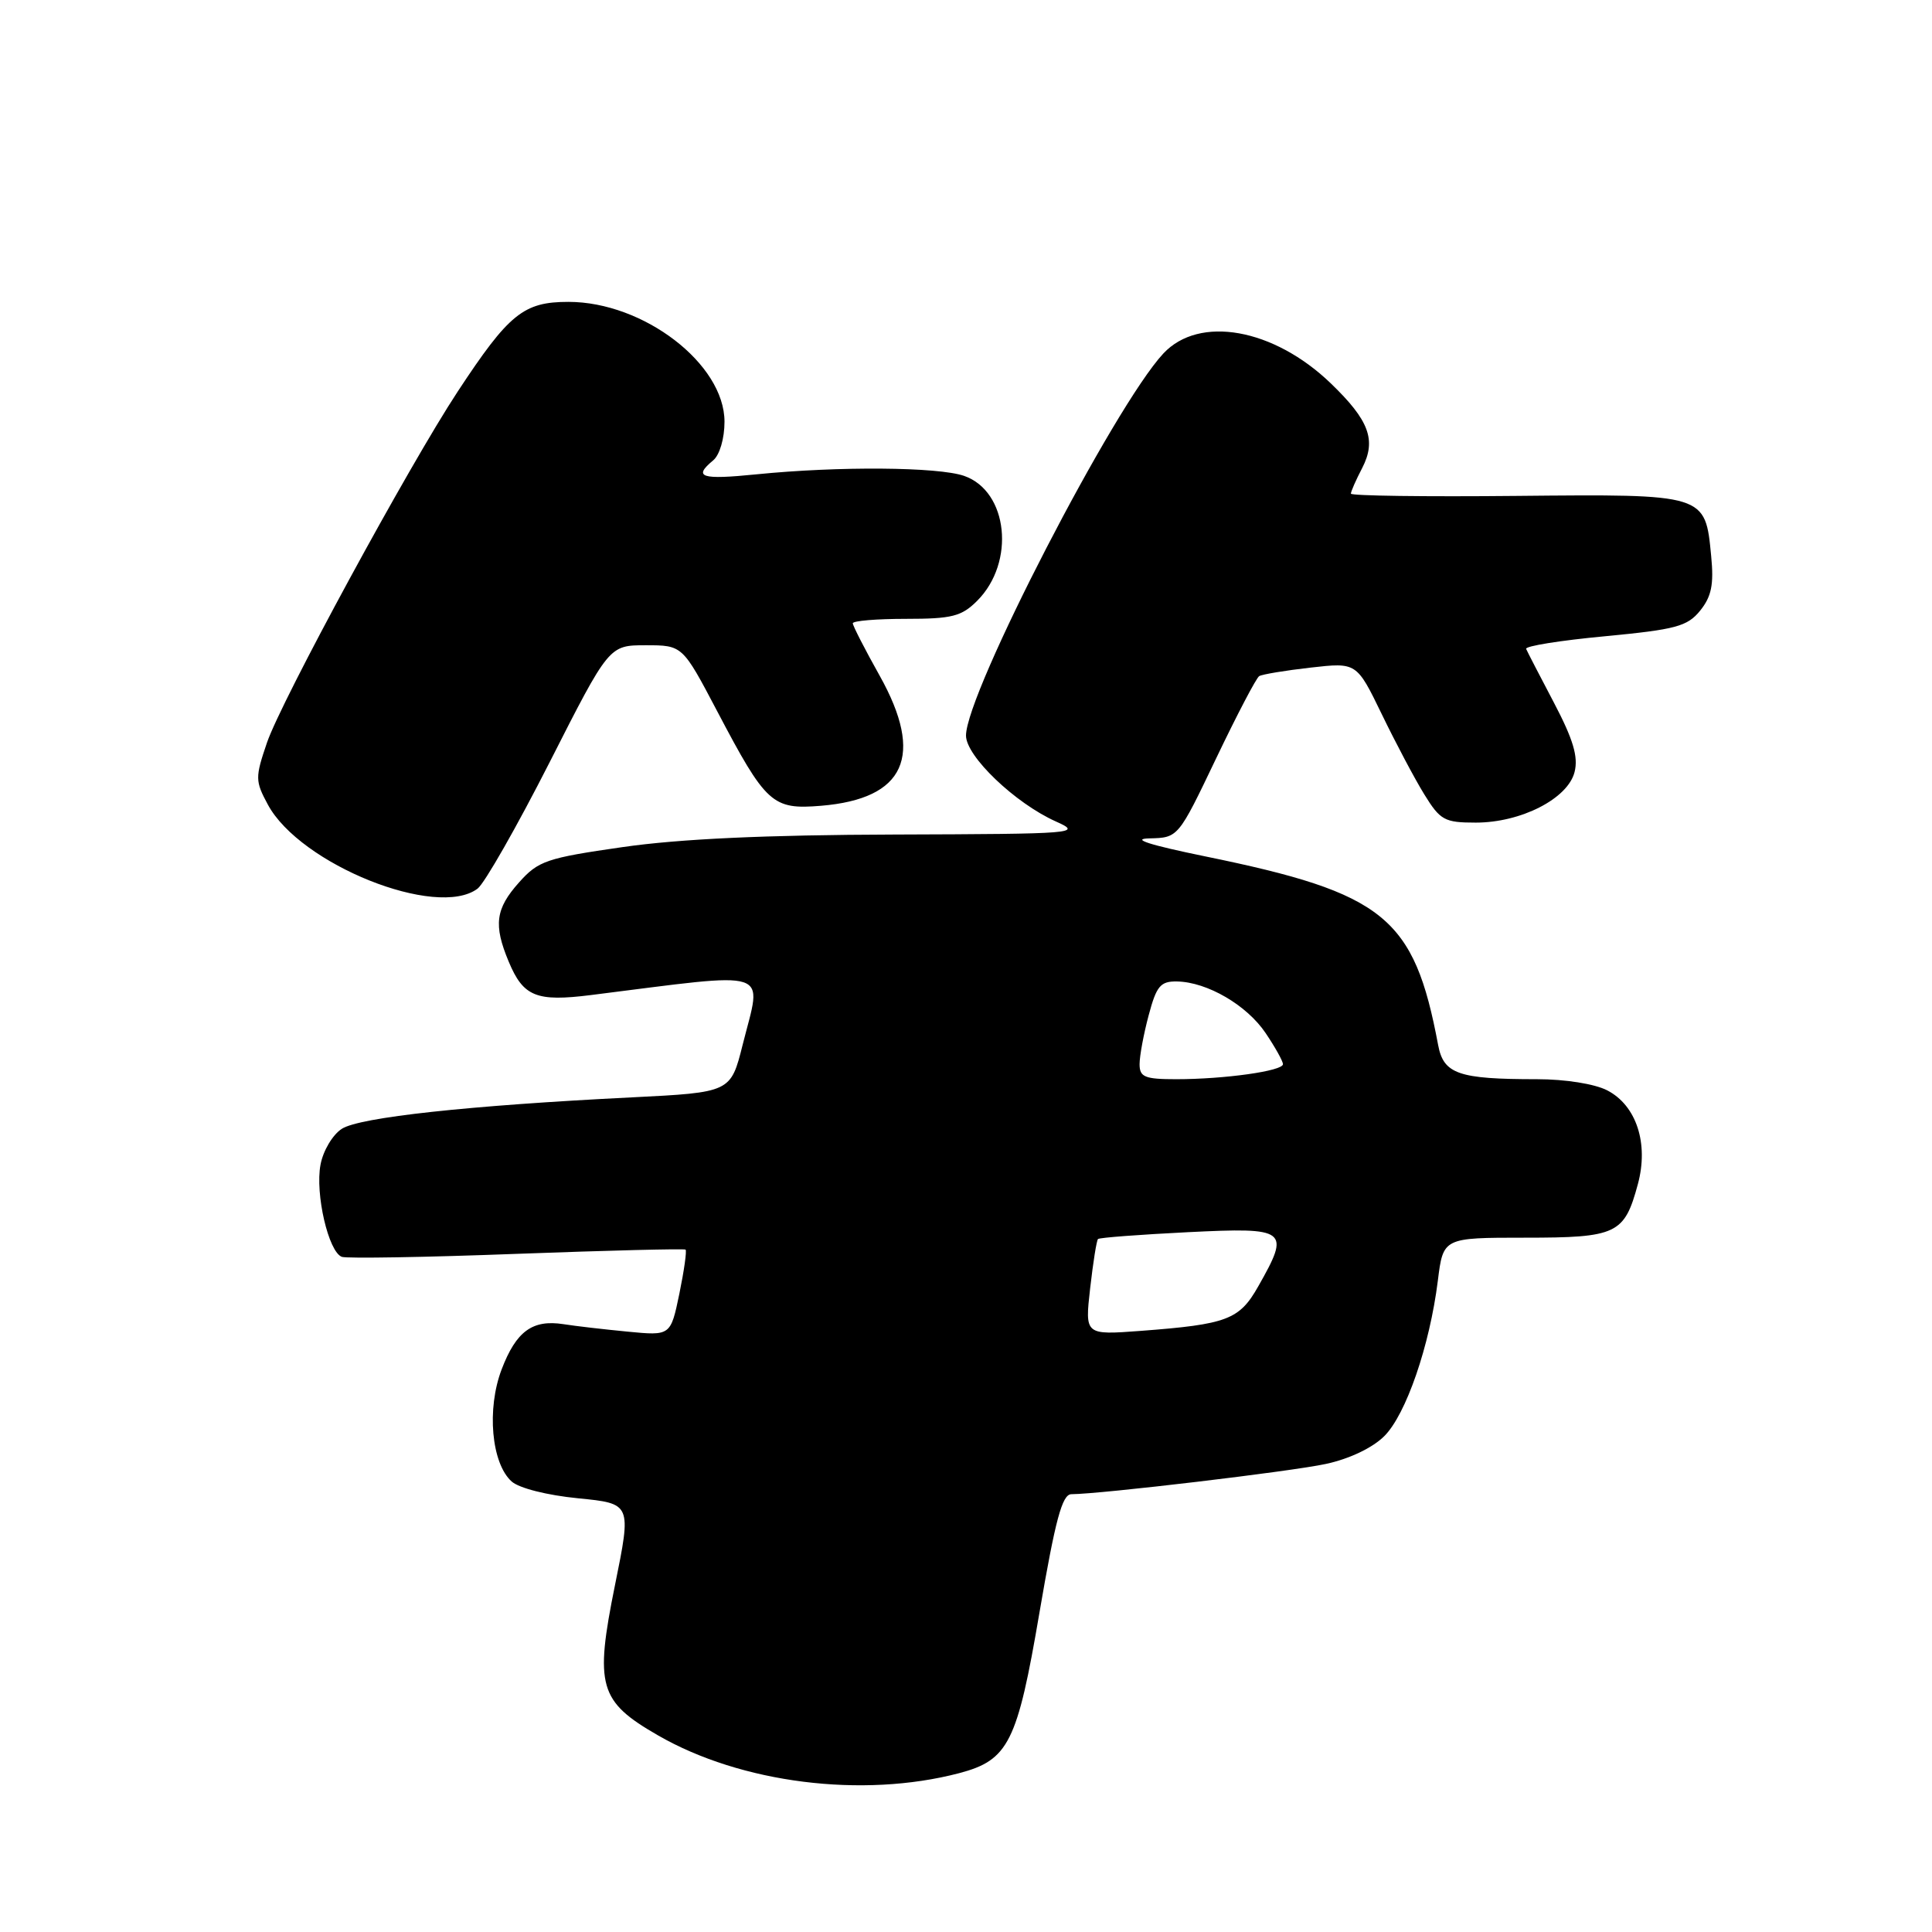 <?xml version="1.0" encoding="UTF-8" standalone="no"?>
<!DOCTYPE svg PUBLIC "-//W3C//DTD SVG 1.1//EN" "http://www.w3.org/Graphics/SVG/1.1/DTD/svg11.dtd" >
<svg xmlns="http://www.w3.org/2000/svg" xmlns:xlink="http://www.w3.org/1999/xlink" version="1.1" viewBox="0 0 256 256">
 <g >
 <path fill="currentColor"
d=" M 127.07 234.96 C 133.64 233.23 134.80 230.93 137.74 213.64 C 139.84 201.37 140.74 198.00 141.96 197.99 C 145.94 197.96 171.08 194.98 175.68 193.98 C 178.81 193.31 181.88 191.84 183.43 190.29 C 186.31 187.41 189.44 178.33 190.52 169.71 C 191.23 164.00 191.23 164.00 202.04 164.00 C 214.26 164.00 215.24 163.53 217.03 156.89 C 218.48 151.51 216.83 146.48 212.97 144.48 C 211.31 143.62 207.40 143.00 203.67 143.00 C 193.25 143.00 191.28 142.32 190.56 138.47 C 187.38 121.52 183.46 118.34 159.72 113.48 C 152.26 111.95 149.78 111.15 152.31 111.09 C 156.12 111.00 156.12 111.00 161.13 100.52 C 163.89 94.75 166.46 89.83 166.85 89.59 C 167.25 89.35 170.31 88.84 173.67 88.46 C 179.76 87.77 179.76 87.77 183.09 94.63 C 184.92 98.41 187.45 103.19 188.72 105.25 C 190.84 108.69 191.40 109.00 195.55 109.00 C 201.55 109.00 207.76 105.82 208.64 102.29 C 209.15 100.28 208.45 97.96 205.91 93.12 C 204.03 89.55 202.37 86.34 202.22 85.98 C 202.07 85.61 206.76 84.86 212.64 84.31 C 222.06 83.41 223.58 83.01 225.28 80.91 C 226.78 79.05 227.11 77.45 226.74 73.69 C 225.95 65.43 226.07 65.47 200.95 65.71 C 188.88 65.83 179.00 65.70 179.00 65.41 C 179.00 65.13 179.67 63.60 180.50 62.01 C 182.40 58.32 181.43 55.70 176.34 50.80 C 168.76 43.50 158.91 41.74 154.15 46.84 C 147.62 53.85 128.00 91.83 128.00 97.47 C 128.00 100.21 134.52 106.44 139.91 108.85 C 143.46 110.44 142.69 110.50 118.55 110.58 C 101.44 110.63 90.02 111.16 82.53 112.24 C 72.43 113.69 71.33 114.06 68.78 116.92 C 65.65 120.42 65.37 122.56 67.41 127.43 C 69.34 132.06 71.07 132.76 78.30 131.85 C 102.76 128.78 100.98 128.19 98.41 138.42 C 96.82 144.75 96.82 144.75 83.66 145.41 C 62.10 146.48 47.66 148.05 45.30 149.57 C 44.08 150.35 42.81 152.48 42.47 154.33 C 41.74 158.19 43.53 165.90 45.30 166.54 C 45.96 166.77 56.40 166.60 68.50 166.14 C 80.60 165.69 90.65 165.44 90.84 165.58 C 91.02 165.72 90.65 168.35 90.02 171.42 C 88.86 177.00 88.86 177.00 83.18 176.45 C 80.06 176.15 76.23 175.71 74.67 175.46 C 70.56 174.82 68.40 176.39 66.47 181.45 C 64.47 186.69 65.11 193.89 67.79 196.30 C 68.78 197.19 72.51 198.13 76.59 198.53 C 83.68 199.23 83.68 199.23 81.49 210.03 C 78.78 223.41 79.36 225.44 87.18 229.94 C 98.19 236.29 114.27 238.31 127.07 234.96 Z  M 63.28 117.75 C 64.20 117.06 68.49 109.53 72.83 101.00 C 80.70 85.50 80.70 85.50 85.56 85.50 C 90.43 85.50 90.43 85.50 95.00 94.18 C 101.51 106.56 102.33 107.30 108.79 106.77 C 119.95 105.84 122.51 100.18 116.57 89.55 C 114.60 86.04 113.00 82.91 113.00 82.59 C 113.00 82.26 116.17 82.00 120.05 82.00 C 126.14 82.00 127.41 81.68 129.48 79.61 C 134.57 74.52 133.59 65.10 127.76 63.06 C 124.31 61.86 111.12 61.76 100.25 62.85 C 92.89 63.59 91.80 63.24 94.50 61.00 C 95.36 60.29 96.00 58.10 96.00 55.88 C 96.00 48.23 85.29 40.00 75.32 40.00 C 69.37 40.00 67.44 41.56 60.65 51.88 C 54.18 61.71 37.28 92.82 35.37 98.42 C 33.80 103.03 33.81 103.49 35.49 106.61 C 39.76 114.54 57.88 121.80 63.28 117.75 Z  M 144.45 170.71 C 144.84 167.30 145.30 164.36 145.49 164.18 C 145.67 163.99 151.04 163.59 157.41 163.27 C 170.63 162.62 171.00 162.91 166.73 170.44 C 164.22 174.88 162.61 175.48 151.13 176.35 C 143.75 176.90 143.75 176.90 144.45 170.71 Z  M 151.00 141.01 C 151.00 139.92 151.54 137.00 152.21 134.51 C 153.24 130.64 153.77 130.01 155.96 130.05 C 159.96 130.12 165.22 133.19 167.71 136.90 C 168.97 138.77 170.00 140.62 170.00 141.01 C 170.00 141.91 162.26 143.00 155.86 143.00 C 151.68 143.00 151.00 142.72 151.00 141.01 Z "/>
</g>
</svg>